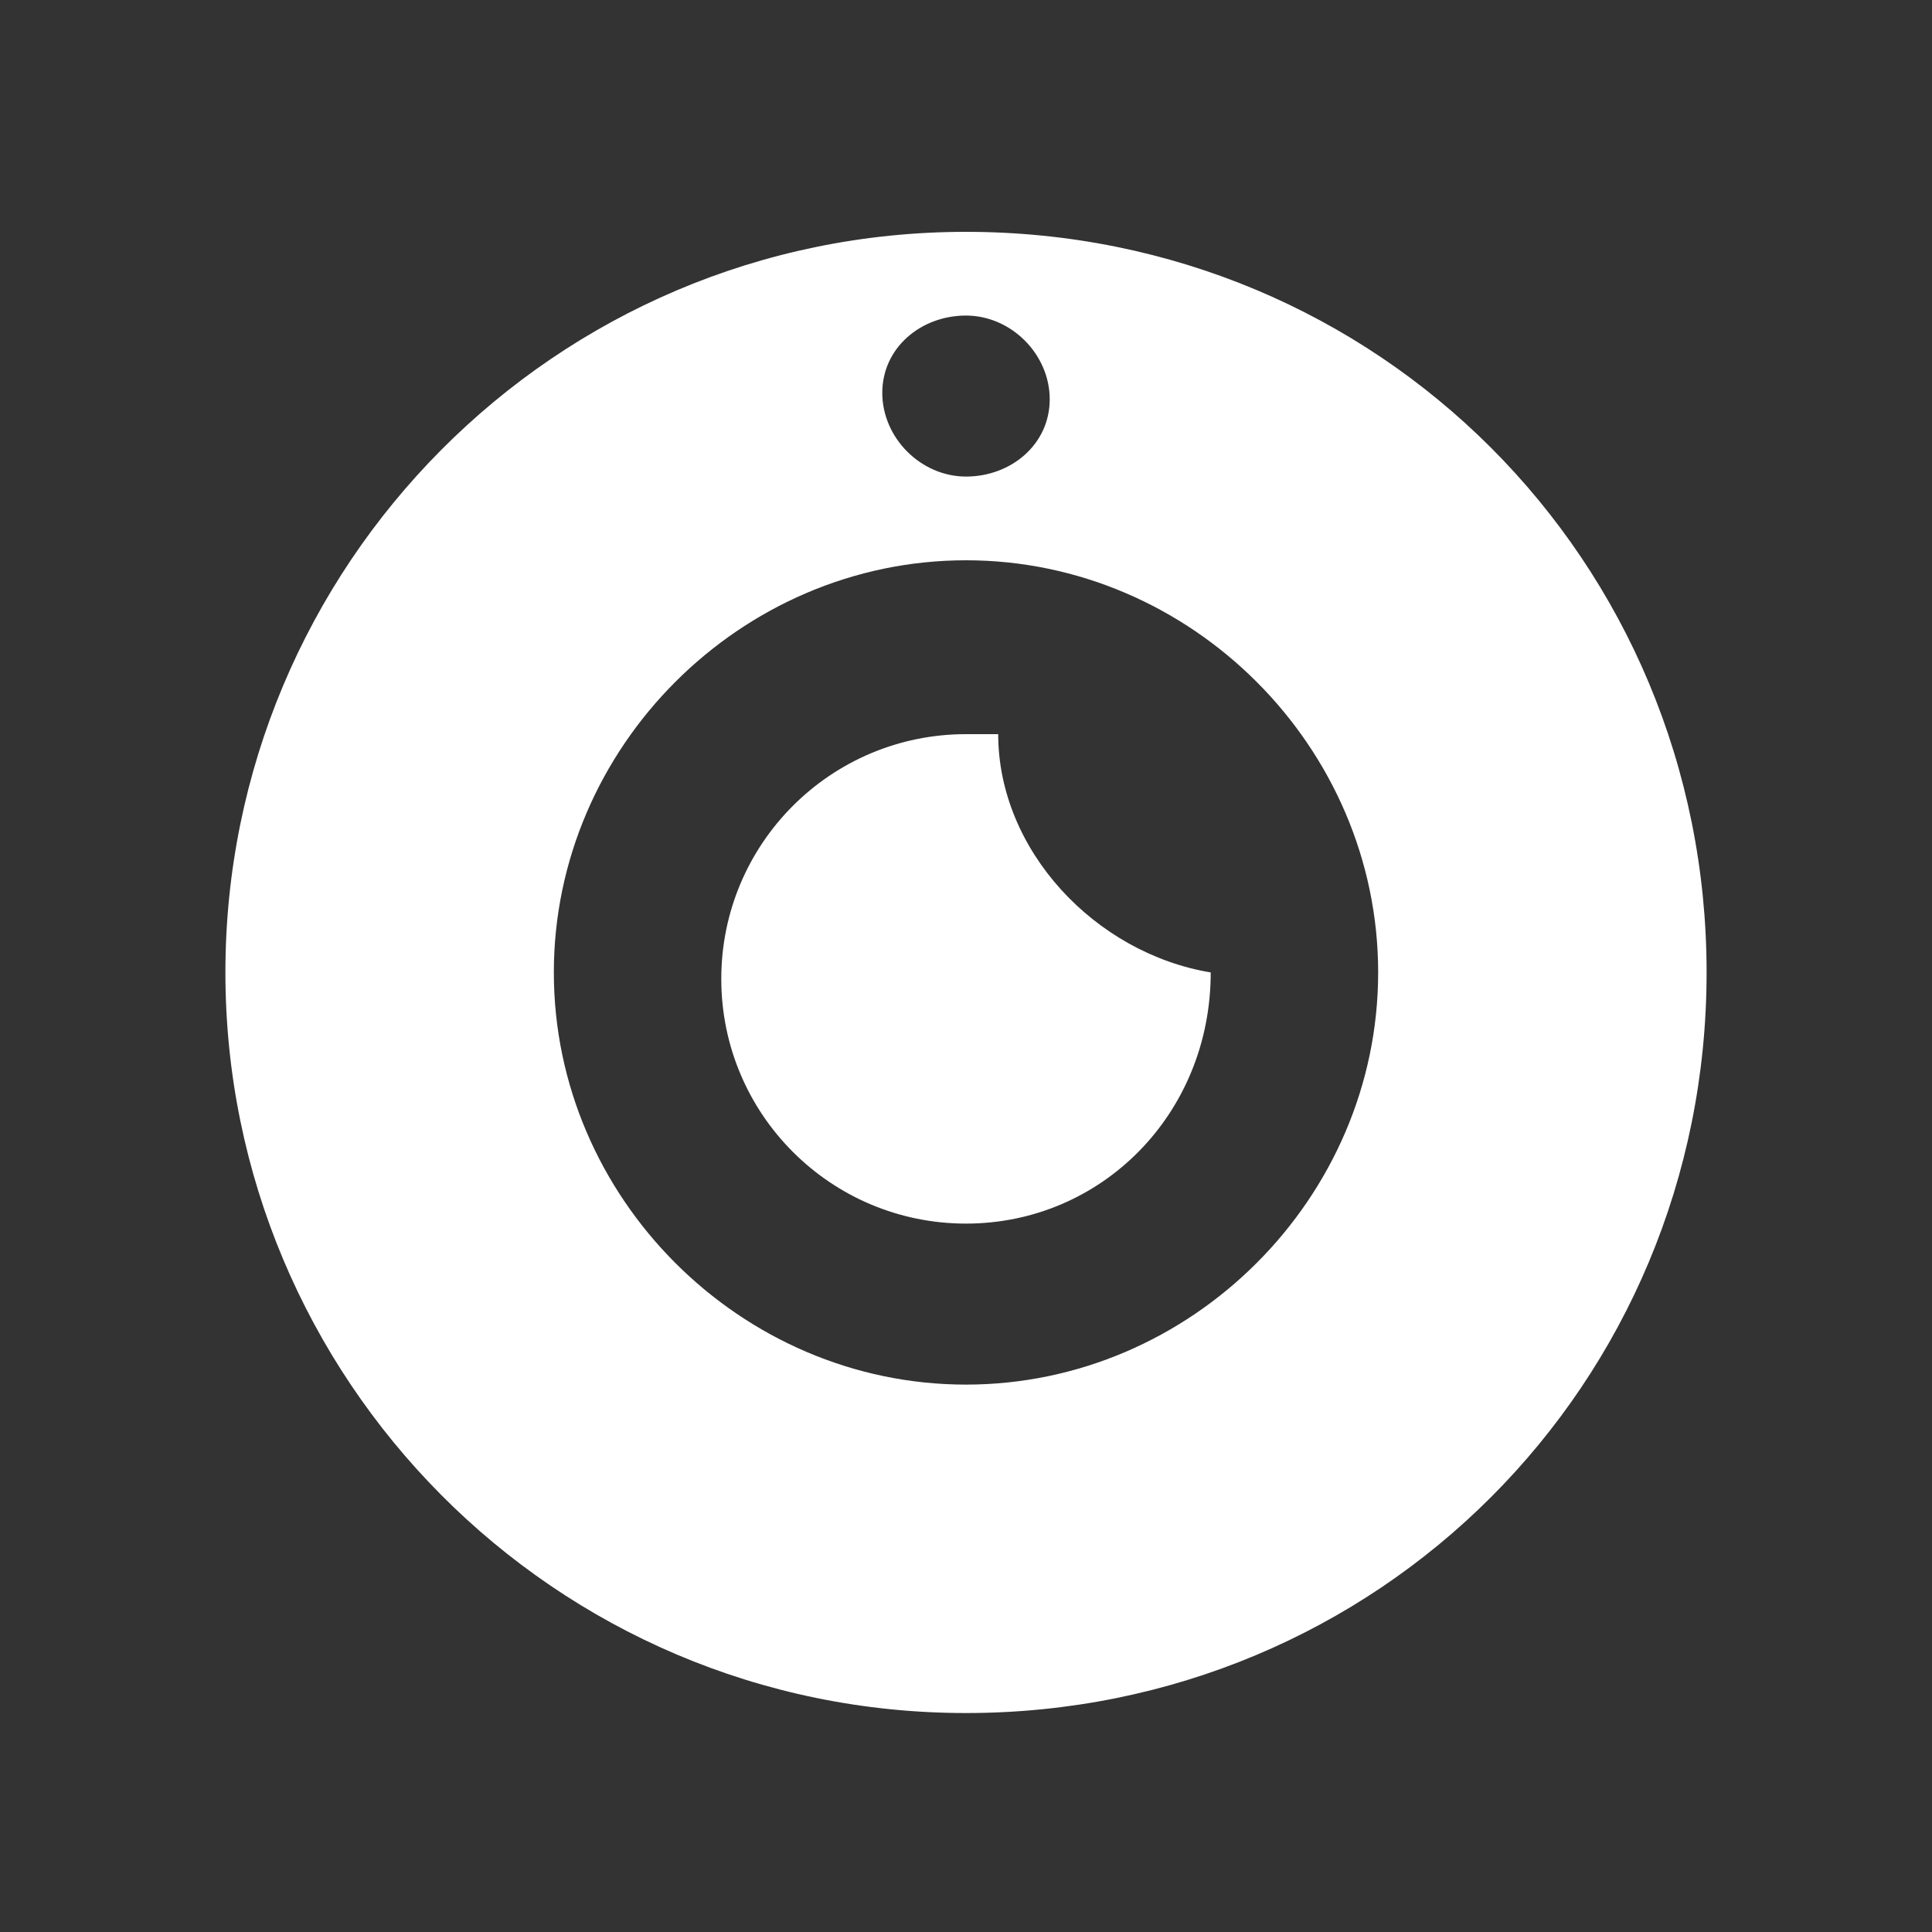 <?xml version="1.0" encoding="utf-8"?>
<!-- Generator: Adobe Illustrator 21.0.2, SVG Export Plug-In . SVG Version: 6.00 Build 0)  -->
<svg version="1.1" id="Слой_1" xmlns="http://www.w3.org/2000/svg" xmlns:xlink="http://www.w3.org/1999/xlink" x="0px" y="0px"
	 viewBox="0 0 30 30" style="enable-background:new 0 0 30 30;" xml:space="preserve">
<rect x="0" y="0" width="30" height="30" fill="#333333" stroke="none"/>
<style type="text/css">
	.st0{fill:#FFFFFF;}
</style>
<g>
	<path class="st0" d="M15,3.6C8.6,3.6,3.5,8.8,3.5,15.1S8.6,26.6,15,26.6s11.5-5.1,11.5-11.5S21.4,3.6,15,3.6z M15,4.9
		c0.7,0,1.3,0.6,1.3,1.3S15.7,7.4,15,7.4s-1.3-0.6-1.3-1.3S14.3,4.9,15,4.9z M15,21.5c-3.5,0-6.4-2.9-6.4-6.4s2.9-6.4,6.4-6.4
		s6.4,2.9,6.4,6.4S18.5,21.5,15,21.5z"/>
	<path class="st0" d="M18.8,15.1L18.8,15.1c0,2.2-1.7,3.9-3.8,3.9s-3.8-1.7-3.8-3.8s1.7-3.8,3.8-3.8c0.2,0,0.4,0,0.5,0
		C15.5,13.2,17,14.8,18.8,15.1z"/>
</g>
</svg>
